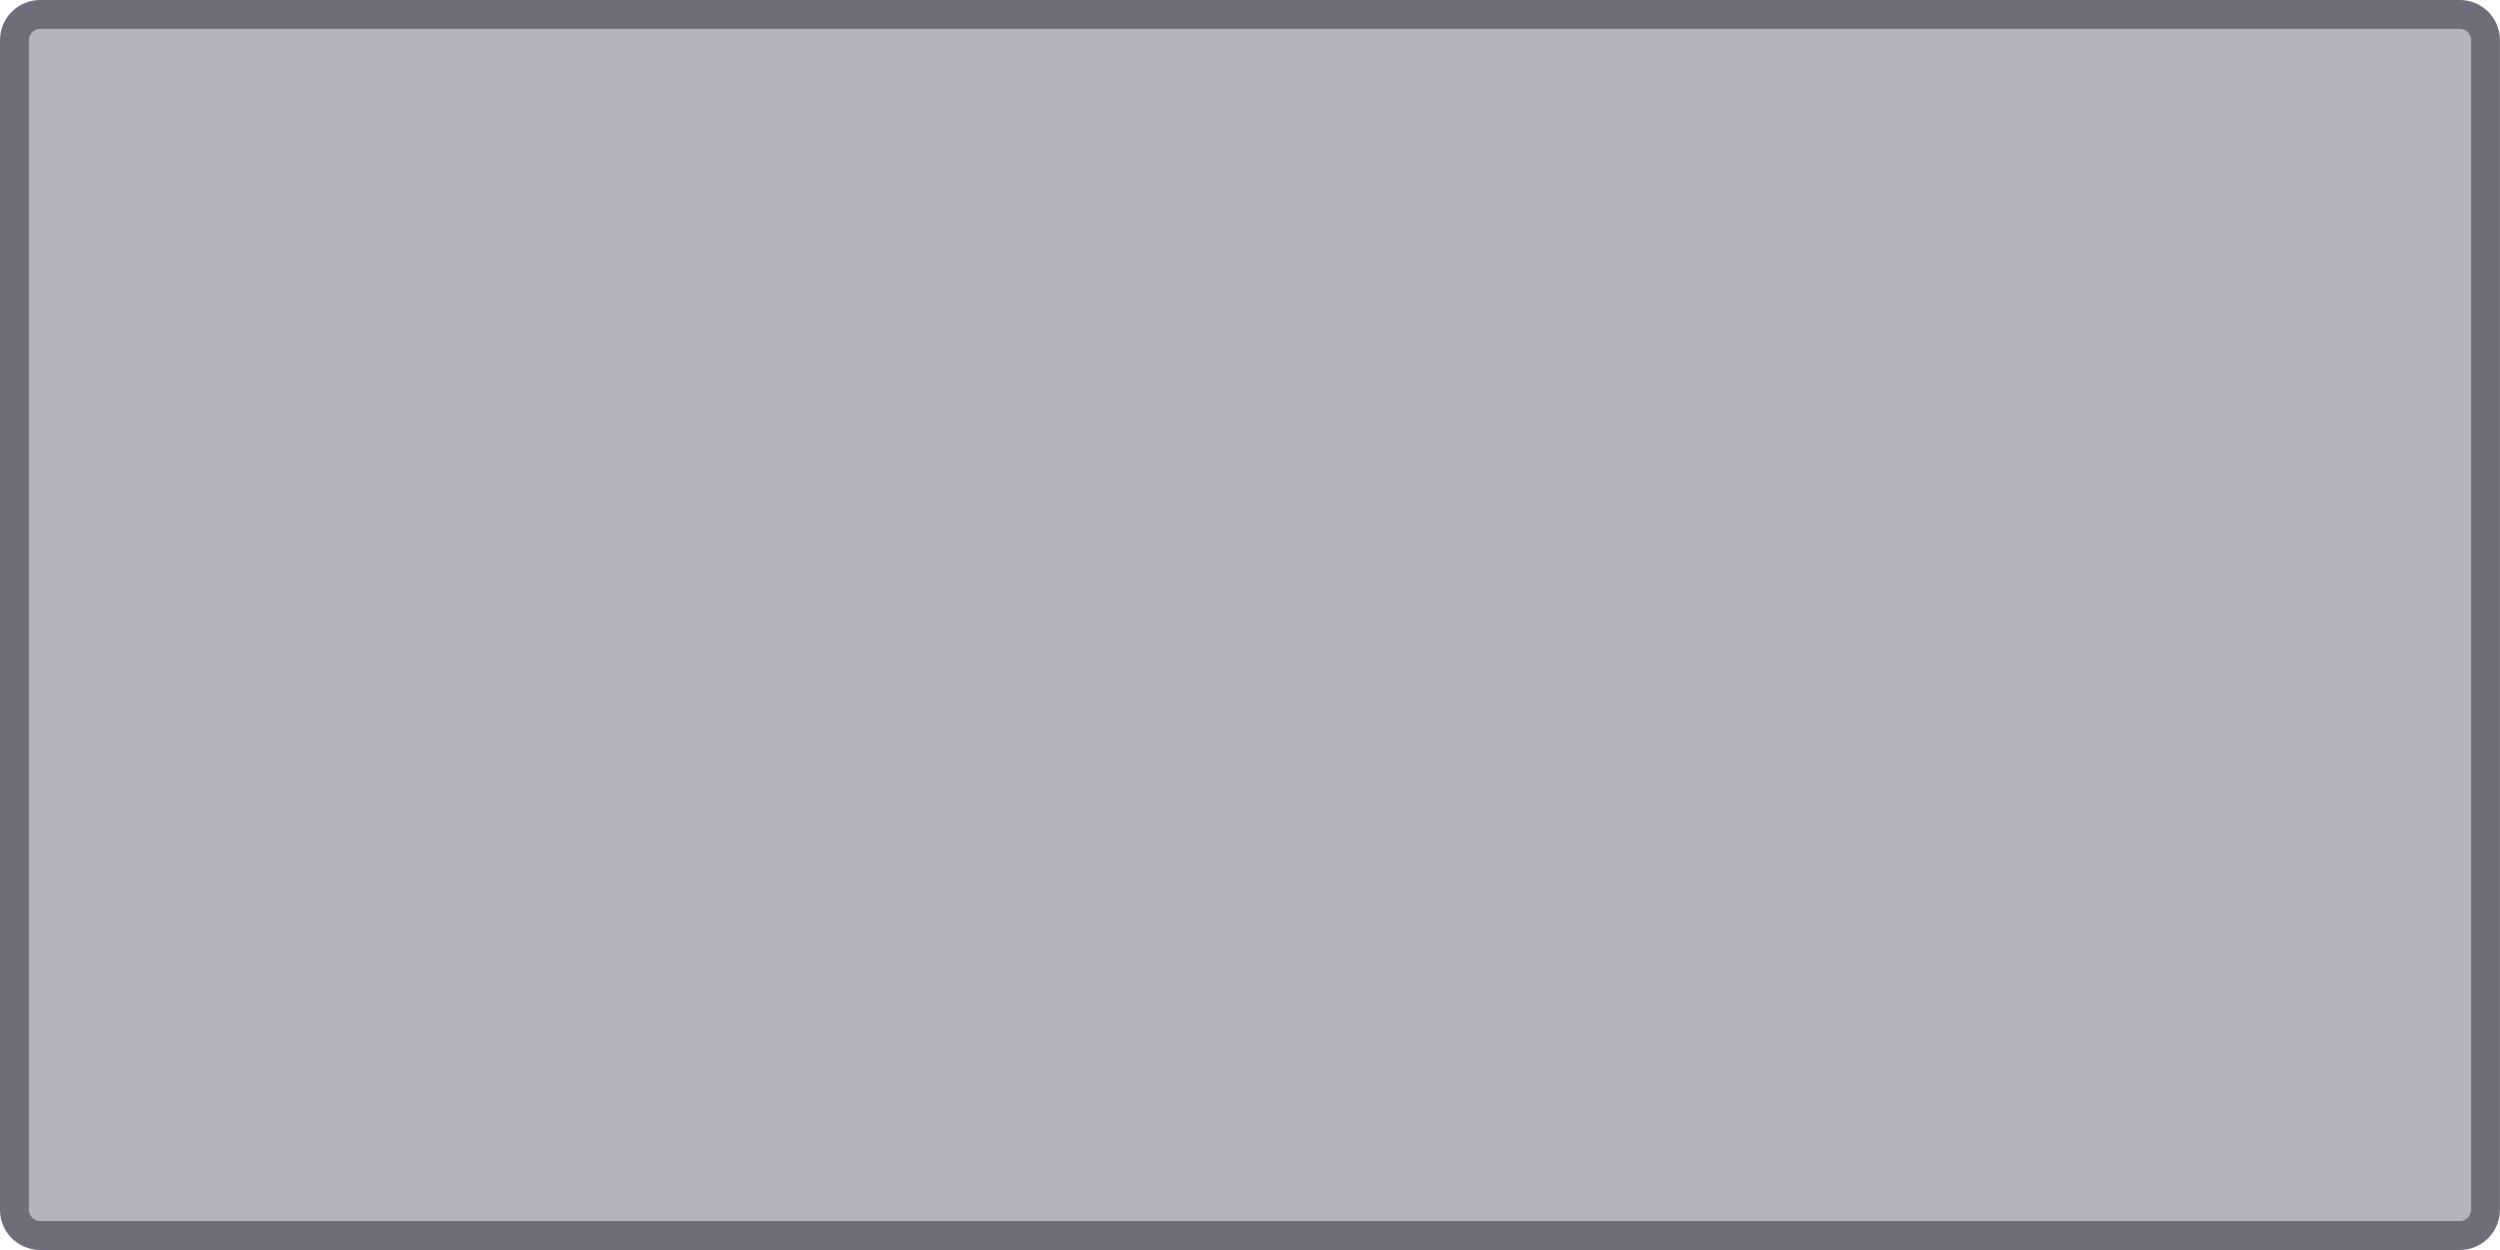 <?xml version="1.0" encoding="UTF-8"?>
<svg id="Layer_2" data-name="Layer 2" xmlns="http://www.w3.org/2000/svg" viewBox="0 0 432.51 216.25">
  <defs>
    <style>
      .cls-1 {
        fill: #6d6e7a;
      }

      .cls-1, .cls-2 {
        stroke-width: 0px;
      }

      .cls-2 {
        fill: #b4b4bc;
      }
    </style>
  </defs>
  <g id="Layer_1-2" data-name="Layer 1">
    <g>
      <path class="cls-2" d="M6.94,2.5h418.62c2.45,0,4.44,1.99,4.44,4.44v202.37c0,2.45-1.99,4.44-4.44,4.44H6.94c-2.45,0-4.44-1.99-4.44-4.44V6.94c0-2.45,1.99-4.44,4.44-4.44Z"/>
      <path class="cls-1" d="M425.57,5c1.07,0,1.94.87,1.94,1.94v202.37c0,1.07-.87,1.94-1.94,1.94H6.94c-1.07,0-1.94-.87-1.94-1.94V6.94c0-1.07.87-1.94,1.94-1.94h418.62M425.57,0H6.94C3.11,0,0,3.11,0,6.94v202.37c0,3.83,3.11,6.94,6.94,6.94h418.62c3.83,0,6.94-3.11,6.94-6.94V6.94c0-3.83-3.11-6.94-6.94-6.94h0Z"/>
    </g>
  </g>
</svg>